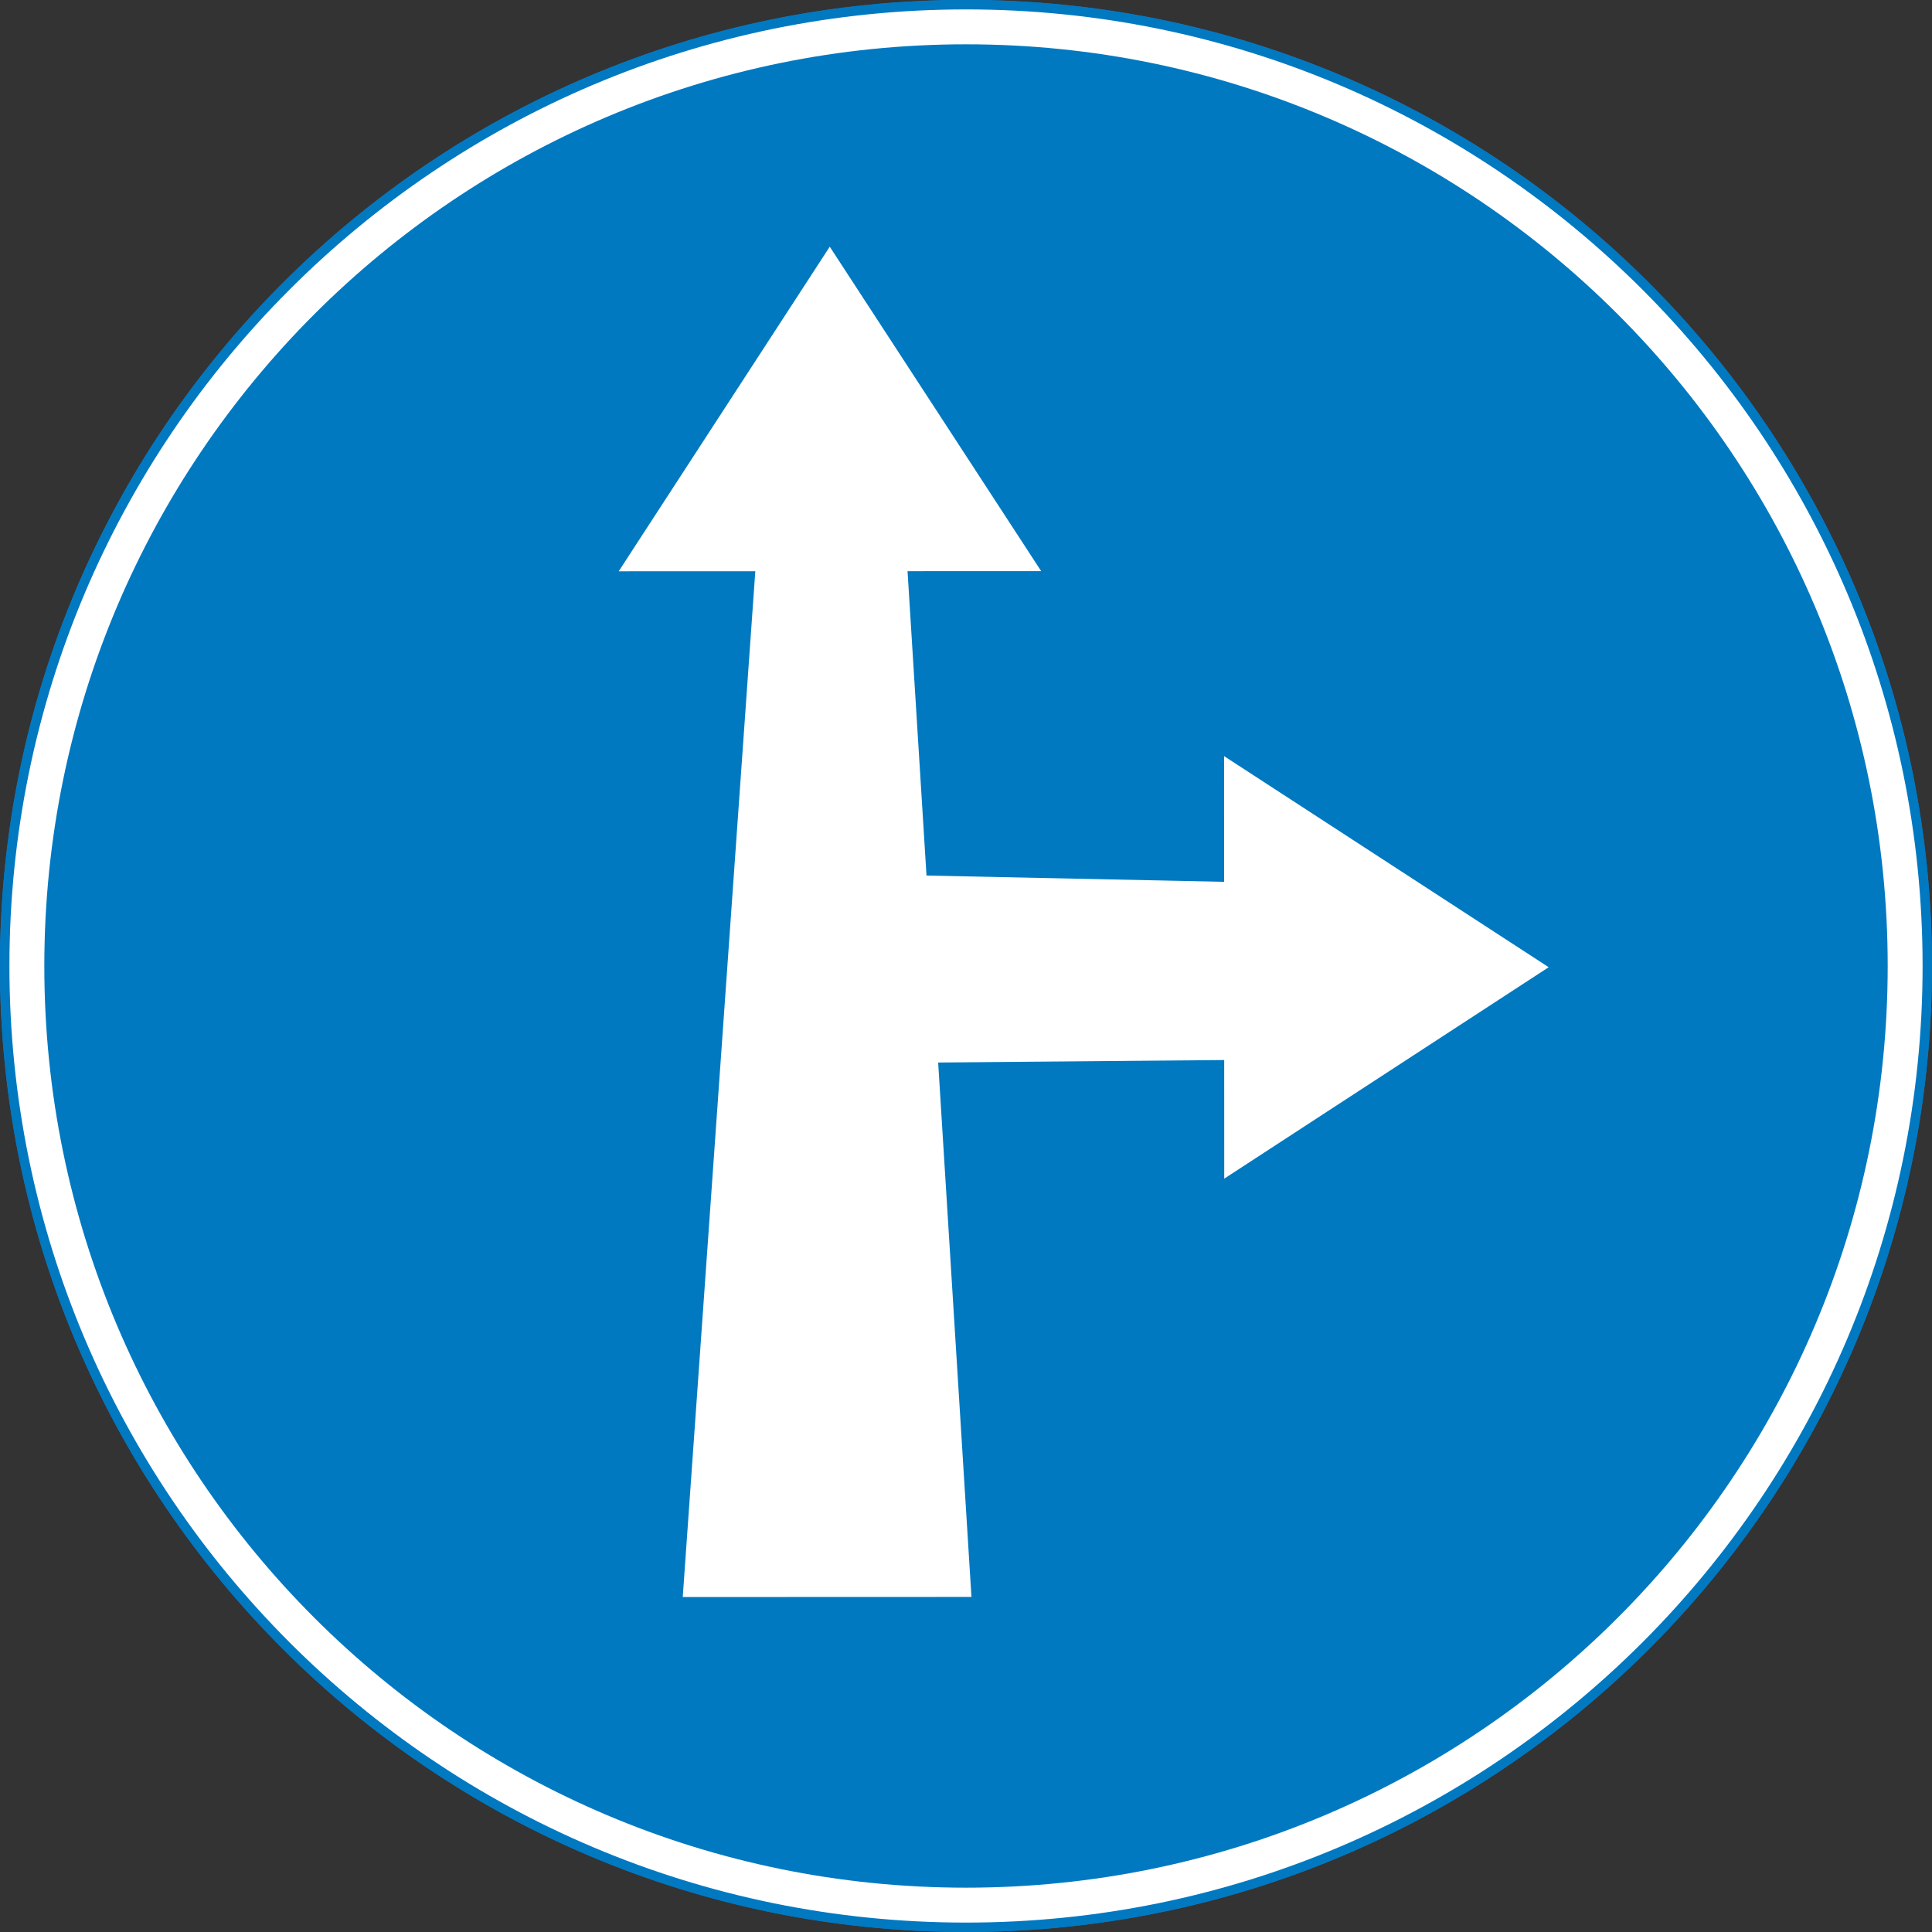 <svg xmlns="http://www.w3.org/2000/svg" width="599.999" height="599.999"><rect width="100%" height="100%" fill="#333333" stroke="none"/><defs><clipPath id="a"><path d="M.015 205.28h205.27V0H.015v205.28z"/></clipPath></defs><path d="M0 0c56.41 0 102.14-45.731 102.14-102.14 0-56.41-45.731-102.14-102.14-102.14-56.411 0-102.14 45.731-102.14 102.14S-56.411 0 0 0" style="fill:#fff;fill-rule:nonzero" transform="rotate(180 150 .73) scale(2.923)"/><g clip-path="url(#a)" transform="rotate(180 300 300) scale(2.923)"><path d="M0 0c56.41 0 102.14-45.731 102.14-102.14 0-56.41-45.731-102.14-102.14-102.14-56.411 0-102.14 45.731-102.14 102.14S-56.411 0 0 0z" style="fill:none;stroke:#1477c6;stroke-width:1;stroke-linecap:butt;stroke-linejoin:miter;stroke-miterlimit:4;stroke-dasharray:none" transform="translate(102.642 204.783)"/></g><path d="M0 0c56.41 0 102.14-45.731 102.14-102.14 0-56.41-45.731-102.14-102.14-102.14-56.411 0-102.14 45.731-102.14 102.14S-56.411 0 0 0" style="fill:#fff;fill-rule:nonzero" transform="rotate(180 150 .73) scale(2.923)"/><path d="M113.725 103.798c-164.875 0-298.538 133.663-298.538 298.538S-51.15 700.874 113.725 700.874s298.538-133.663 298.538-298.538S278.6 103.798 113.725 103.798z" style="fill:none;stroke:#0079c1;stroke-width:2.923;stroke-linecap:butt;stroke-linejoin:miter;stroke-miterlimit:4;stroke-opacity:1;stroke-dasharray:none" transform="translate(186.275 -102.337)"/><path d="M113.725 116.099c-158.087 0-286.237 128.15-286.237 286.237 0 158.087 128.15 286.237 286.237 286.237 158.087 0 286.238-128.15 286.238-286.237 0-158.087-128.15-286.237-286.238-286.237" style="fill:#0079c1;fill-opacity:1;fill-rule:nonzero" transform="translate(186.275 -102.337)"/><path style="fill:#fff;fill-opacity:1;fill-rule:evenodd;stroke:none" d="M0 0v-7.916l-6.08 3.959L0 0z" transform="rotate(179.98 190.055 117.444) scale(16.576)"/><path style="fill:#fff;fill-opacity:1;fill-rule:evenodd;stroke:none" d="M0 0h-7.915l3.959 6.08L0 0z" transform="rotate(179.98 96.058 88.725) scale(16.576)"/><path style="fill:#fff;fill-opacity:1;fill-rule:evenodd;stroke:none" d="m0 0-1.223-19.74h5.409L2.763.277 0 0z" transform="rotate(179.98 140.638 84.393) scale(16.576)"/><path style="fill:#fff;fill-opacity:1;fill-rule:evenodd;stroke:none" d="M0 0v-3.32l6.75-.056.197 3.525L0 0z" transform="rotate(179.98 195.28 137.074) scale(16.576)"/></svg>